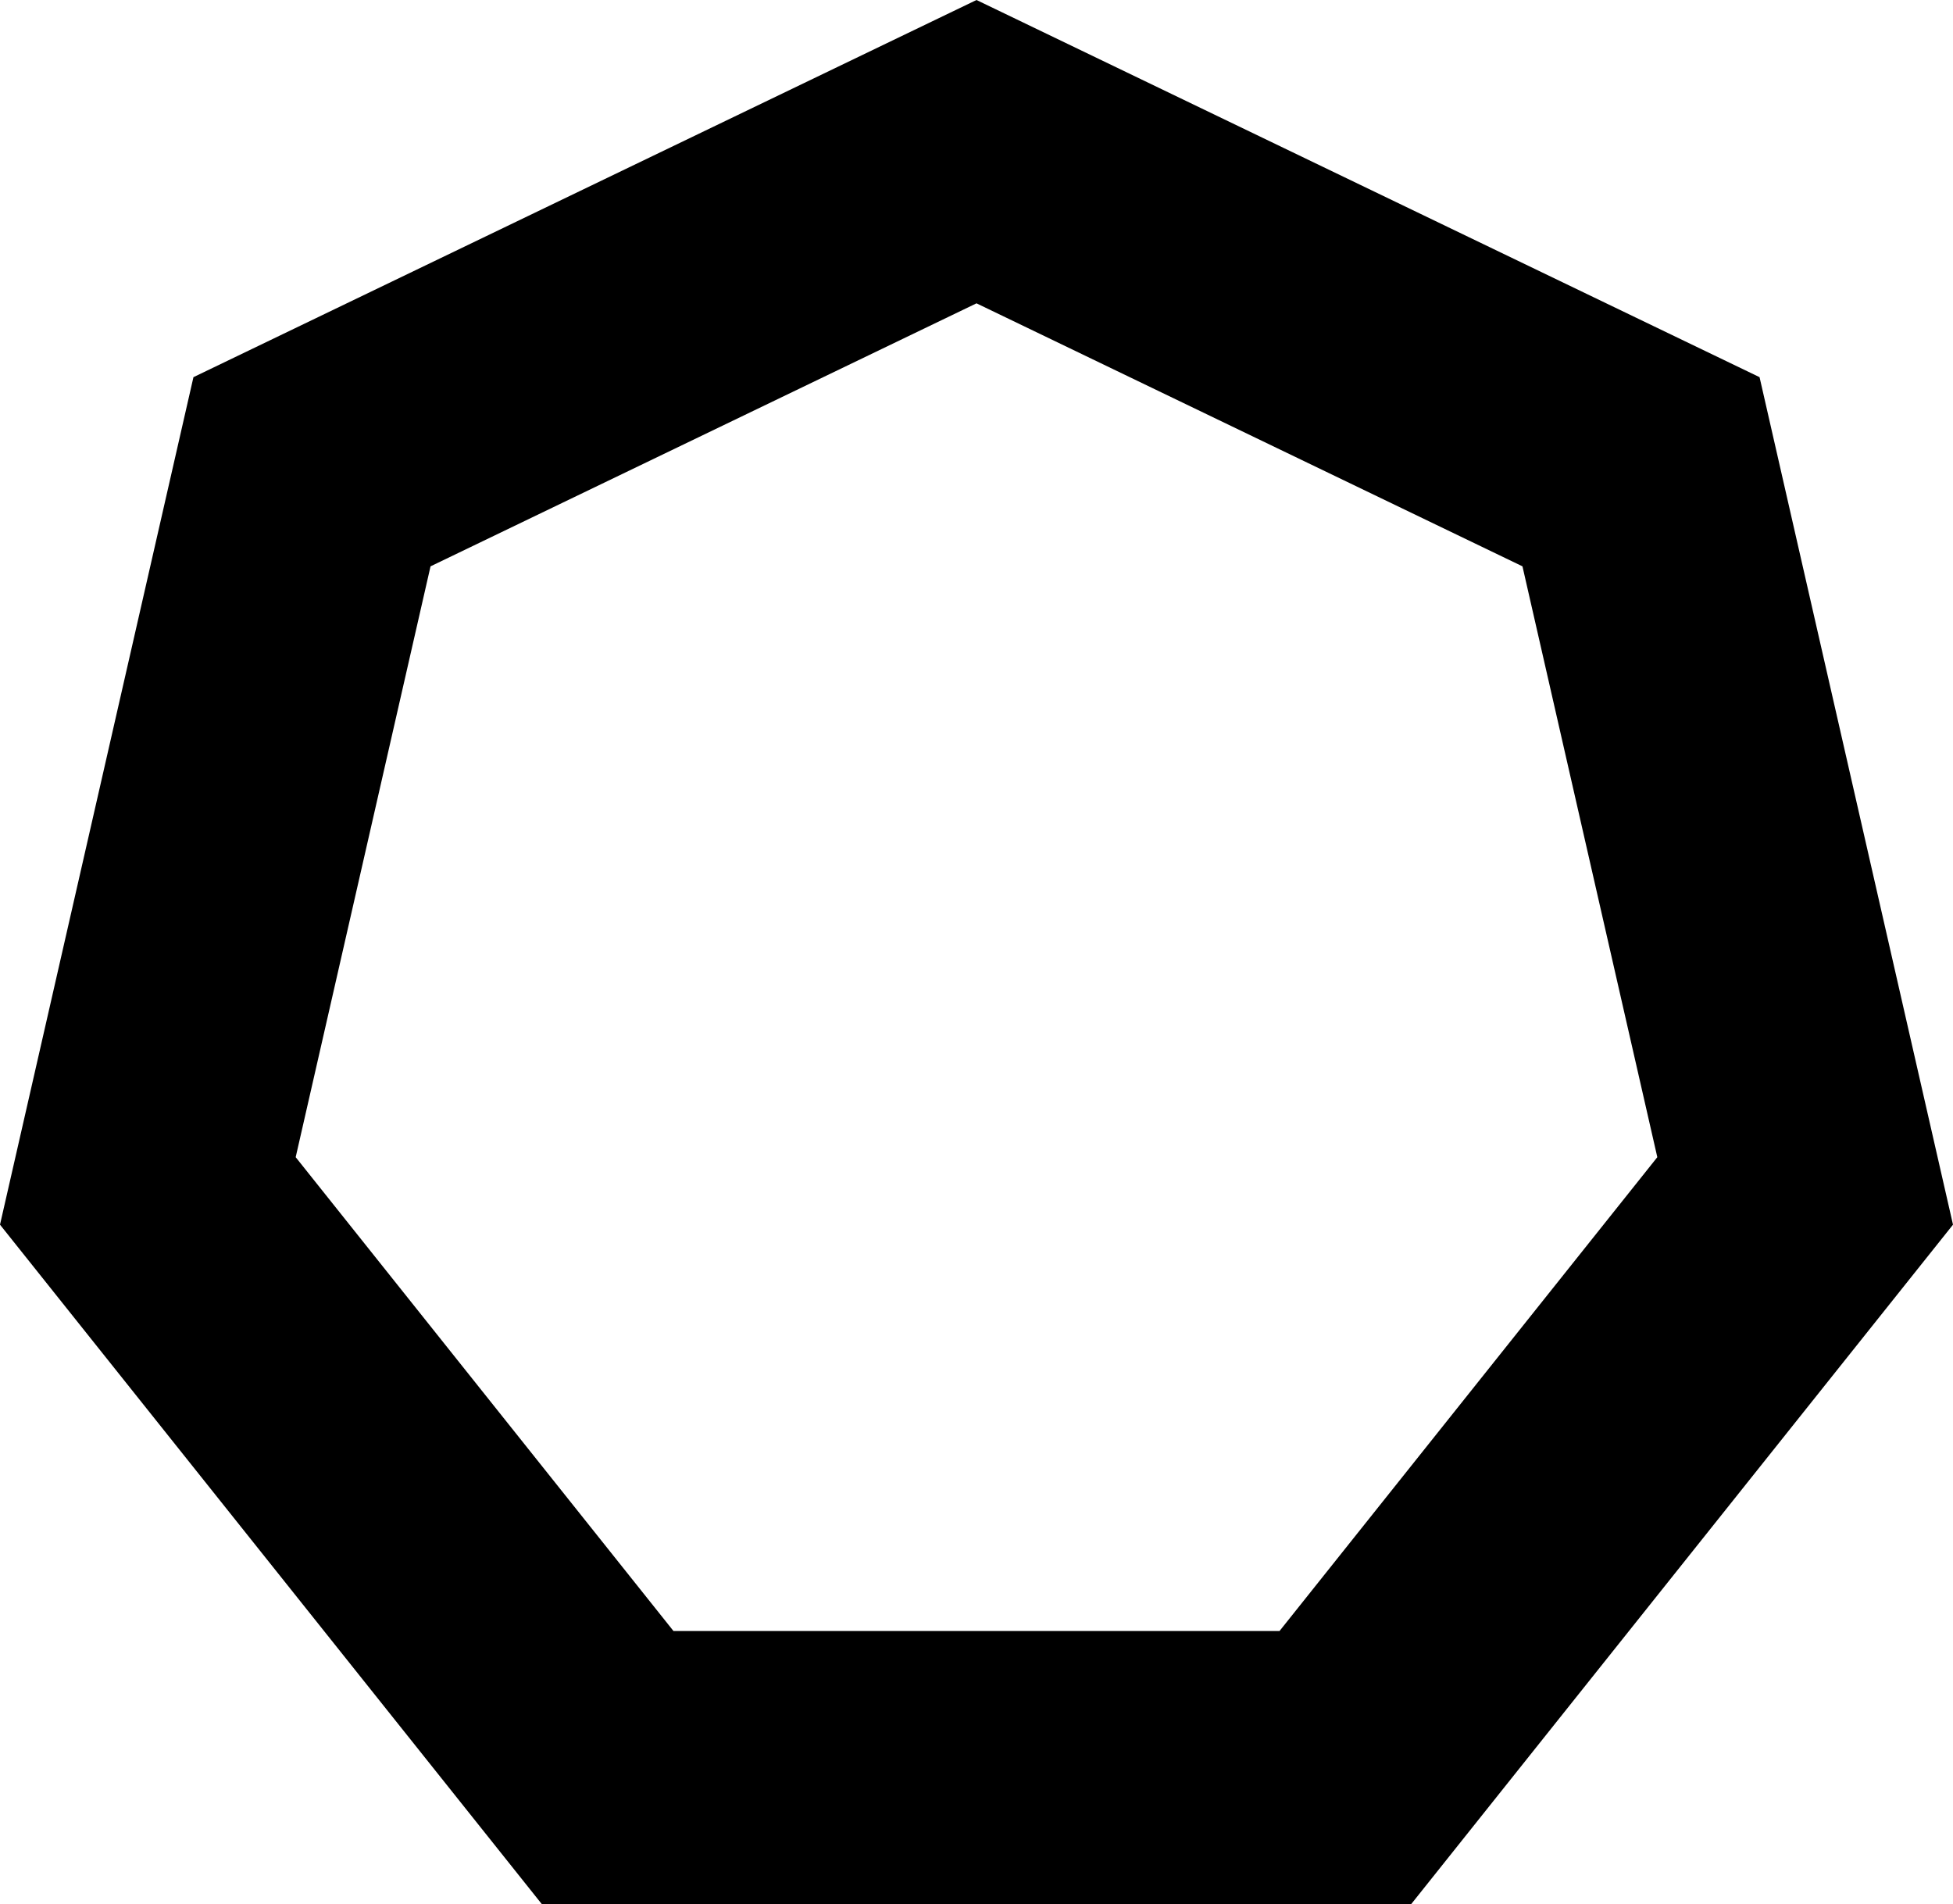 <svg id="octagon_skin" xmlns="http://www.w3.org/2000/svg" width="200" height="194.99" viewBox="0 0 200 194.99">
  <path id="Path_11703" data-name="Path 11703" d="M144.5,194.99h-89L0,125.4,19.81,38.62,100,0l80.19,38.62L200,125.4l-55.5,69.59ZM68.97,167.01h62.06l38.69-48.52-13.81-60.5L100,31.06,44.09,57.99l-13.81,60.5Z"/>
</svg>
